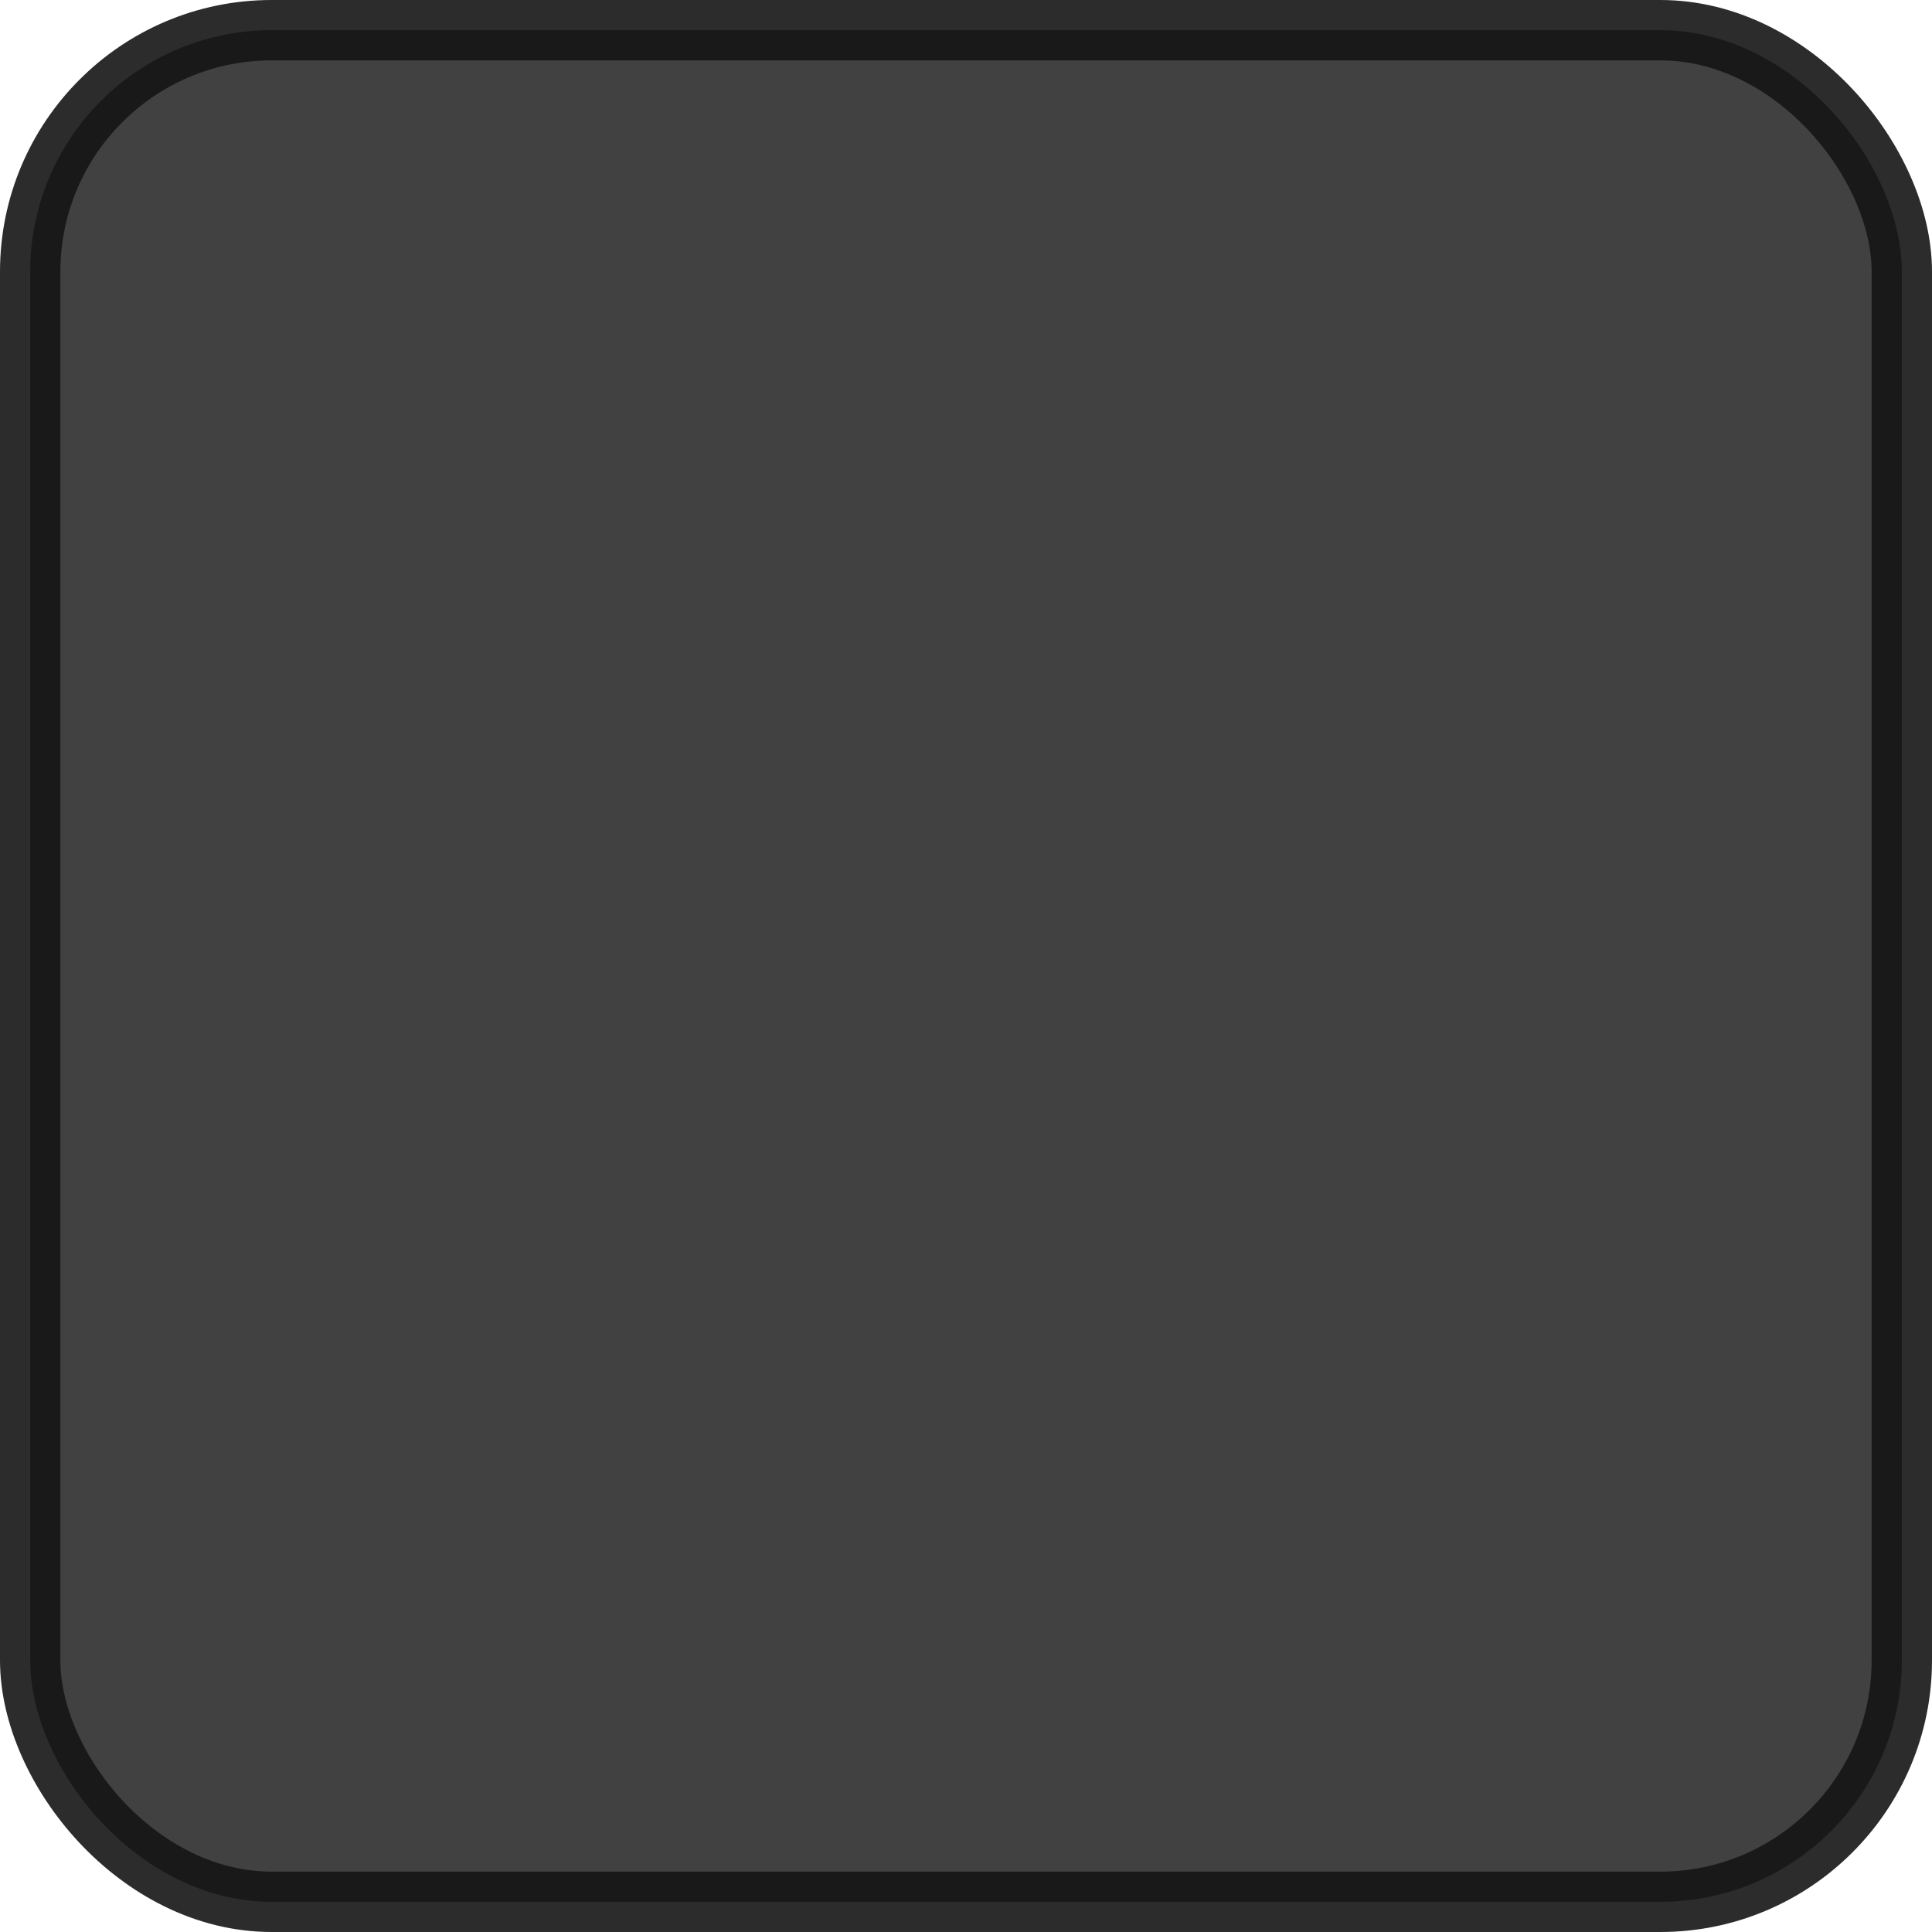 <?xml version="1.0" encoding="utf-8"?>
<!DOCTYPE svg PUBLIC "-//W3C//DTD SVG 1.0//EN" "http://www.w3.org/TR/2001/REC-SVG-20010904/DTD/svg10.dtd">
<!-- Created with Berosh - Visit http://www.rosseaux.com/ for more info! -->
<svg version="1.0" xmlns="http://www.w3.org/2000/svg" width="32" height="32">
  <defs id="defs1" />
  <g id="root" transform="matrix(1,0,0,1,0,0)" style="opacity:1">
    <rect id="rootbg" x="0" y="0" width="32" height="32" rx="0" ry="0" style="opacity:1;fill:#ffffff;fill-opacity:1;stroke:none;visibility:visible;display:inline;overflow:visible" />
    <g id="rootmc0layer1" transform="matrix(1,0,0,1,0,0)" style="opacity:1">
      <rect id="rootmc0layer1o0RoundRect" transform="matrix(1,0,0,1,0,0)" x="0.5" y="0.5" width="31" height="31" rx="4" ry="4" style="opacity:1;fill:#2d2d2d;fill-opacity:0.902;fill-rule:evenodd;clip-rule:nonzero;stroke:#161616;stroke-opacity:0.902;stroke-width:1;stroke-dasharray:none;stroke-dashoffset:0;stroke-linecap:butt;stroke-linejoin:bevel;stroke-miterlimit:4;visibility:visible;display:inline;overflow:visible" />
    </g>
  </g>
</svg>
